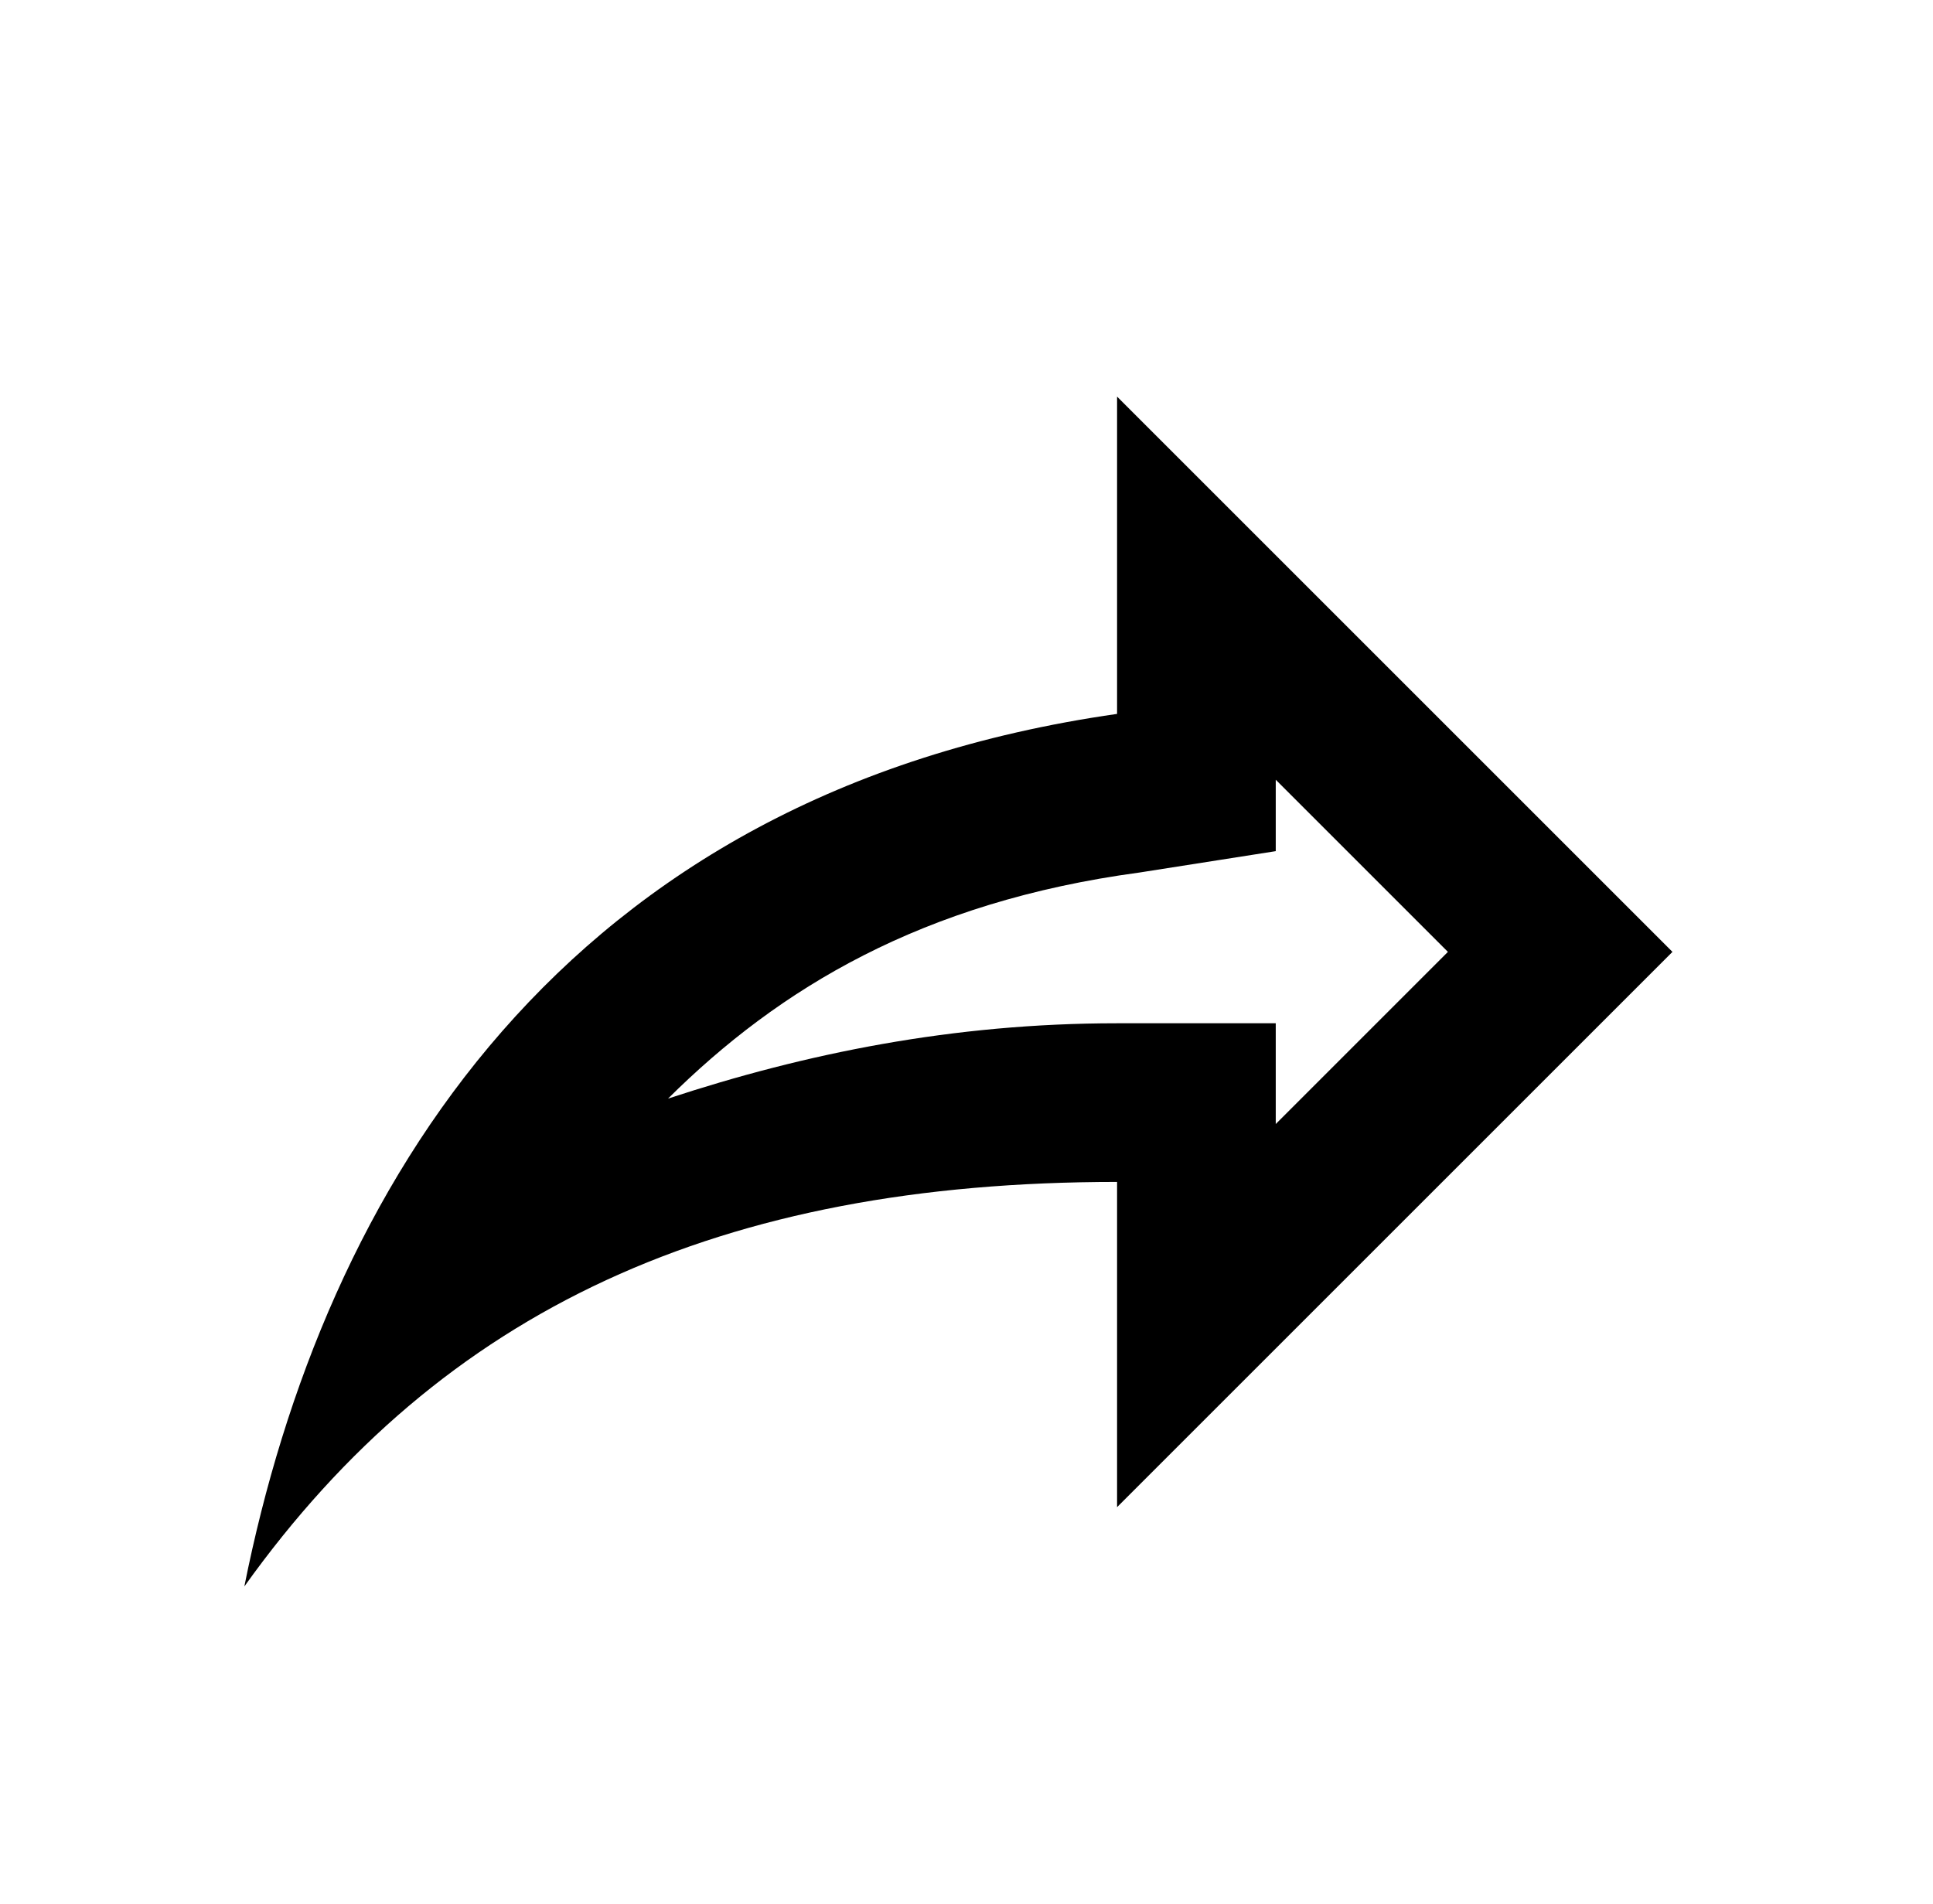 <svg width="67" height="66" viewBox="0 0 67 66" fill="none" xmlns="http://www.w3.org/2000/svg">
<path d="M38.719 13.75V24.75C19.469 27.5 11.219 41.25 8.469 55C15.344 45.375 24.969 40.975 38.719 40.975V52.25L57.969 33L38.719 13.75ZM44.219 27.032L50.186 33L44.219 38.968V35.475H38.719C33.026 35.475 27.911 36.52 23.154 38.087C27.004 34.265 31.954 31.267 39.489 30.25L44.219 29.508V27.032Z" fill="black"/>
</svg>
